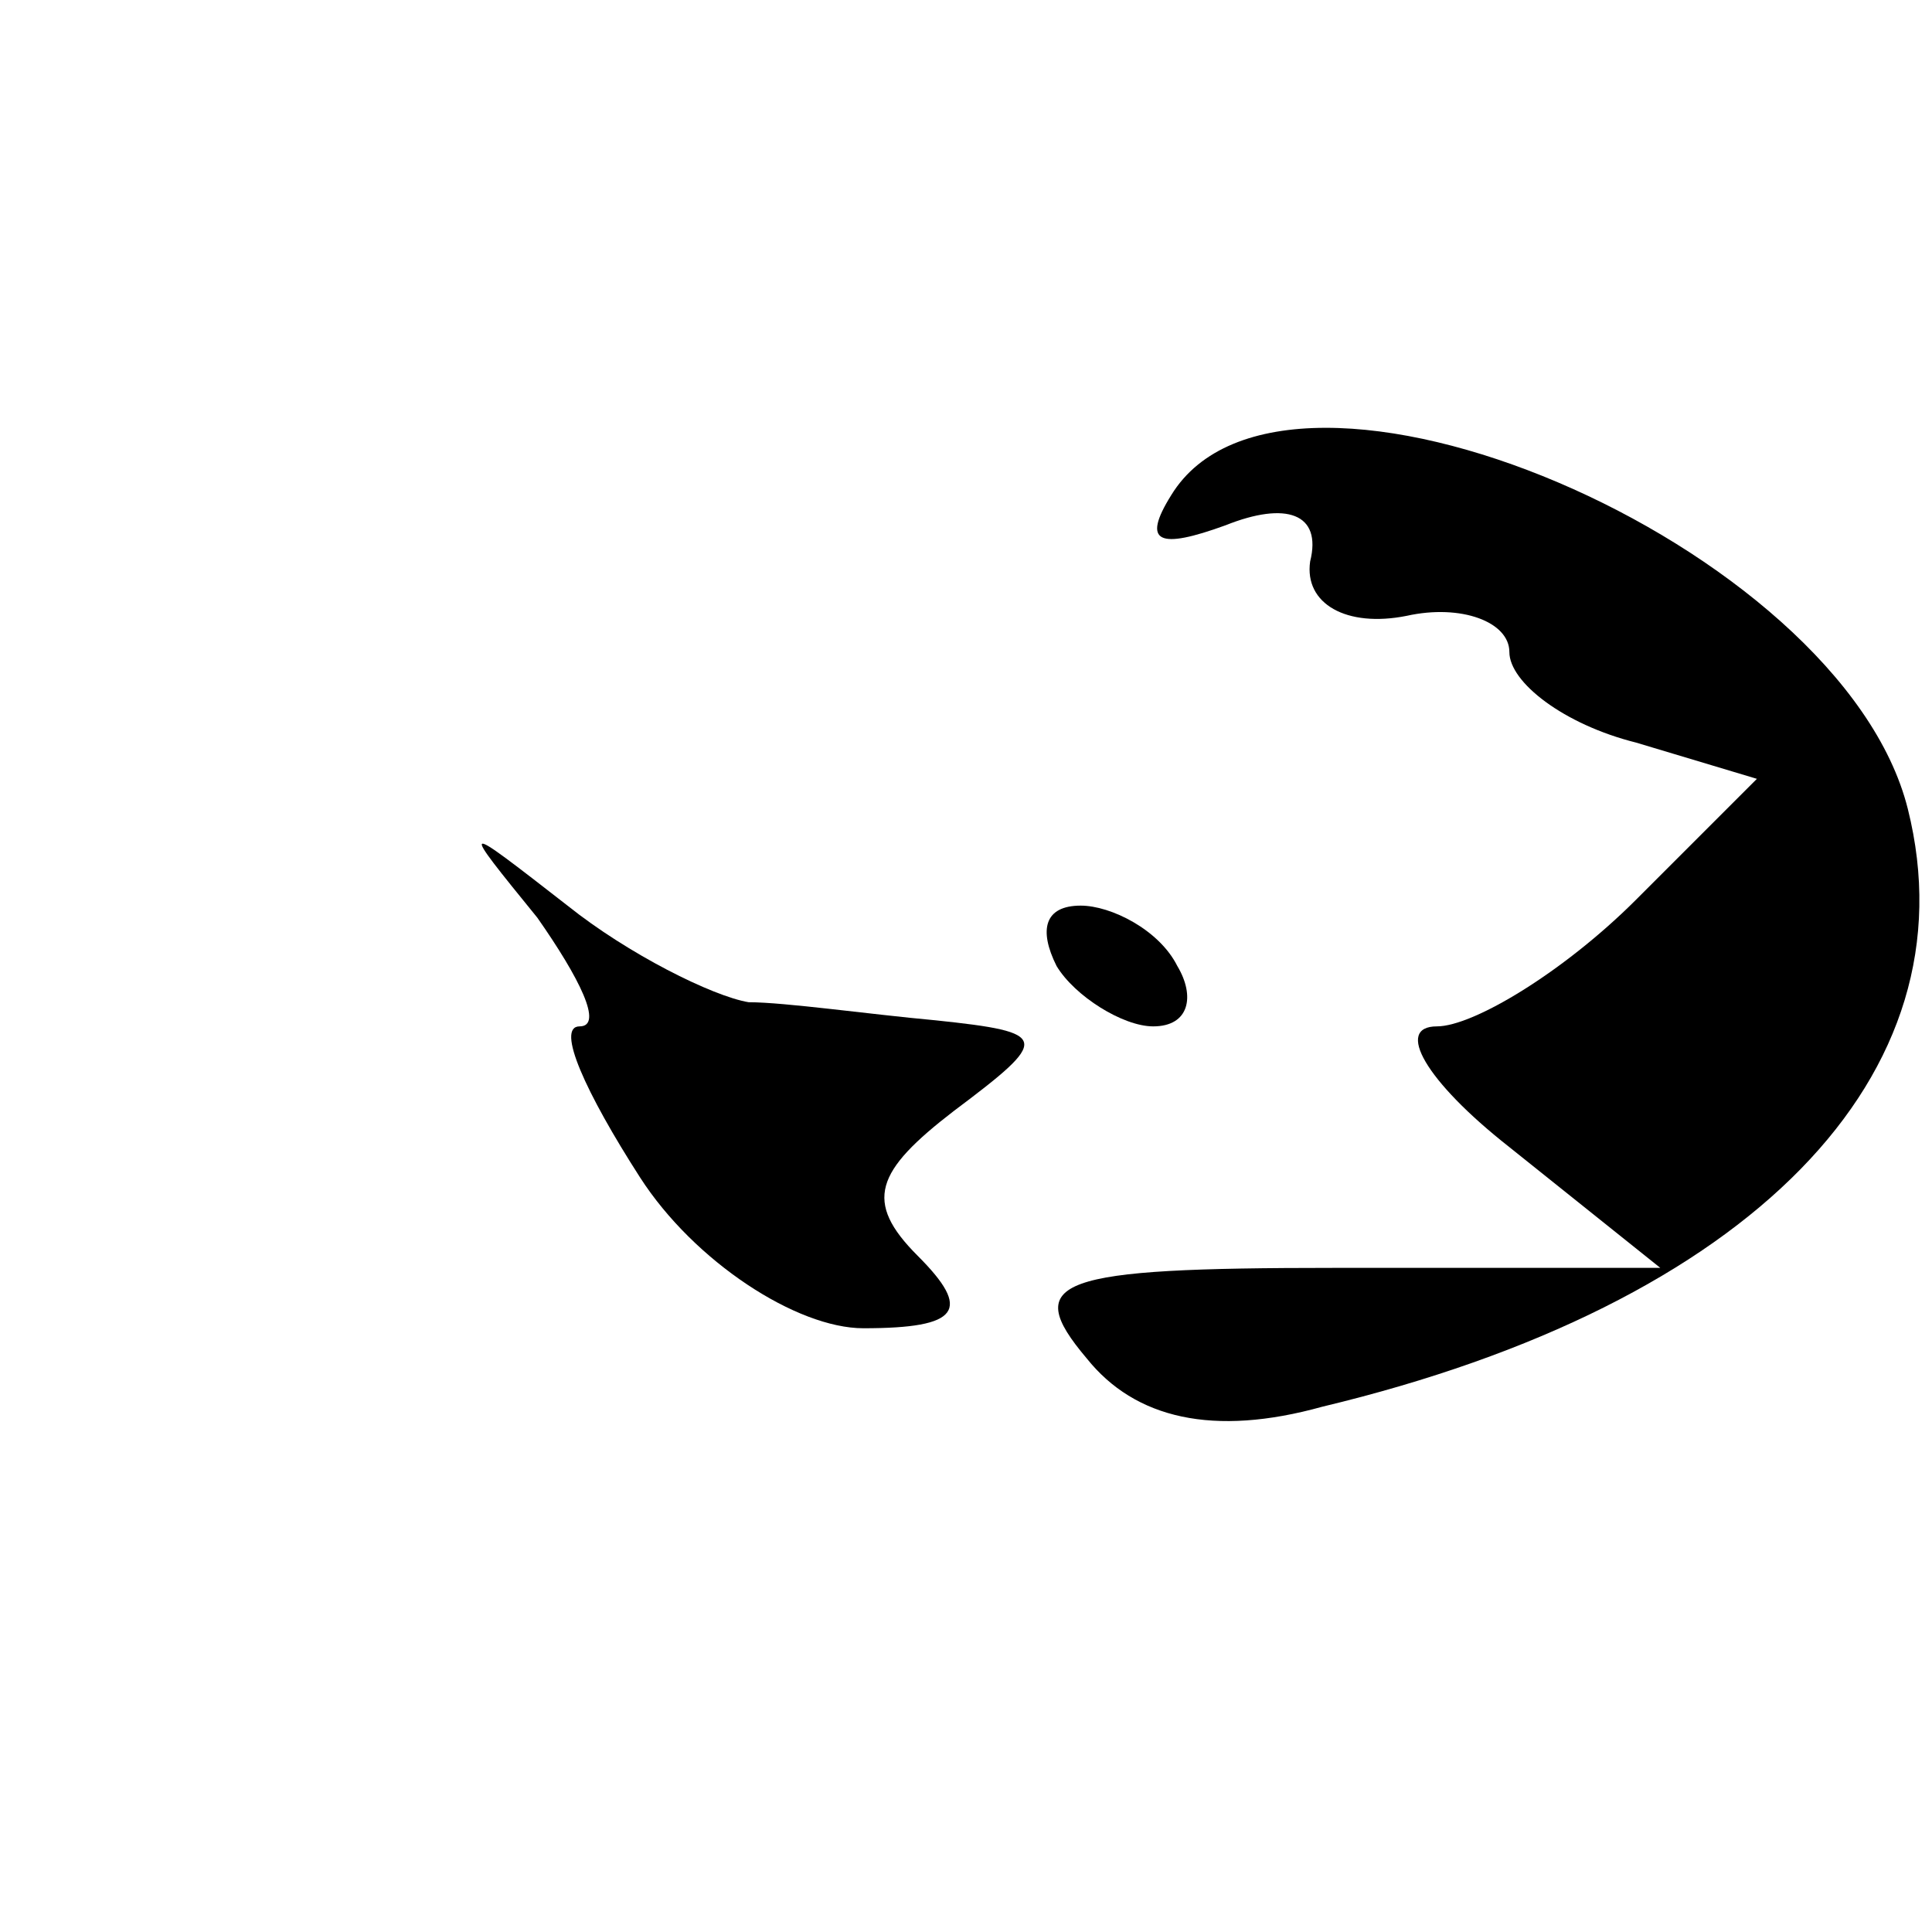 <?xml version="1.0" standalone="no"?>
<!DOCTYPE svg PUBLIC "-//W3C//DTD SVG 20010904//EN"
 "http://www.w3.org/TR/2001/REC-SVG-20010904/DTD/svg10.dtd">
<svg version="1.0" xmlns="http://www.w3.org/2000/svg"
 width="32pt" height="32pt" viewBox="0 0 32 32"
 preserveAspectRatio="xMidYMid meet">

<g transform="translate(0,32) scale(0.1,-0.1)"
fill="#000000" stroke="none">
<path d="M194 238 c-5 -8 -2 -9 9 -5 10 4 16 2 14 -6 -1 -7 6 -11 16 -9 9 2
17 -1 17 -6 0 -5 9 -12 21 -15 l20 -6 -20 -20 c-12 -12 -27 -21 -33 -21 -7 0
-2 -9 12 -20 l25 -20 -54 0 c-46 0 -52 -2 -41 -15 8 -10 21 -13 39 -8 71 17
108 55 97 99 -11 44 -103 83 -122 52z"/>
<path d="M89 168 c7 -10 11 -18 7 -18 -4 0 1 -11 10 -25 9 -14 26 -25 37 -25
16 0 18 3 9 12 -9 9 -7 14 6 24 16 12 16 13 -3 15 -11 1 -25 3 -31 3 -6 1 -20
8 -30 16 -18 14 -18 14 -5 -2z"/>
<path d="M175 160 c3 -5 11 -10 16 -10 6 0 7 5 4 10 -3 6 -11 10 -16 10 -6 0
-7 -4 -4 -10z"/>
</g>
</svg>
